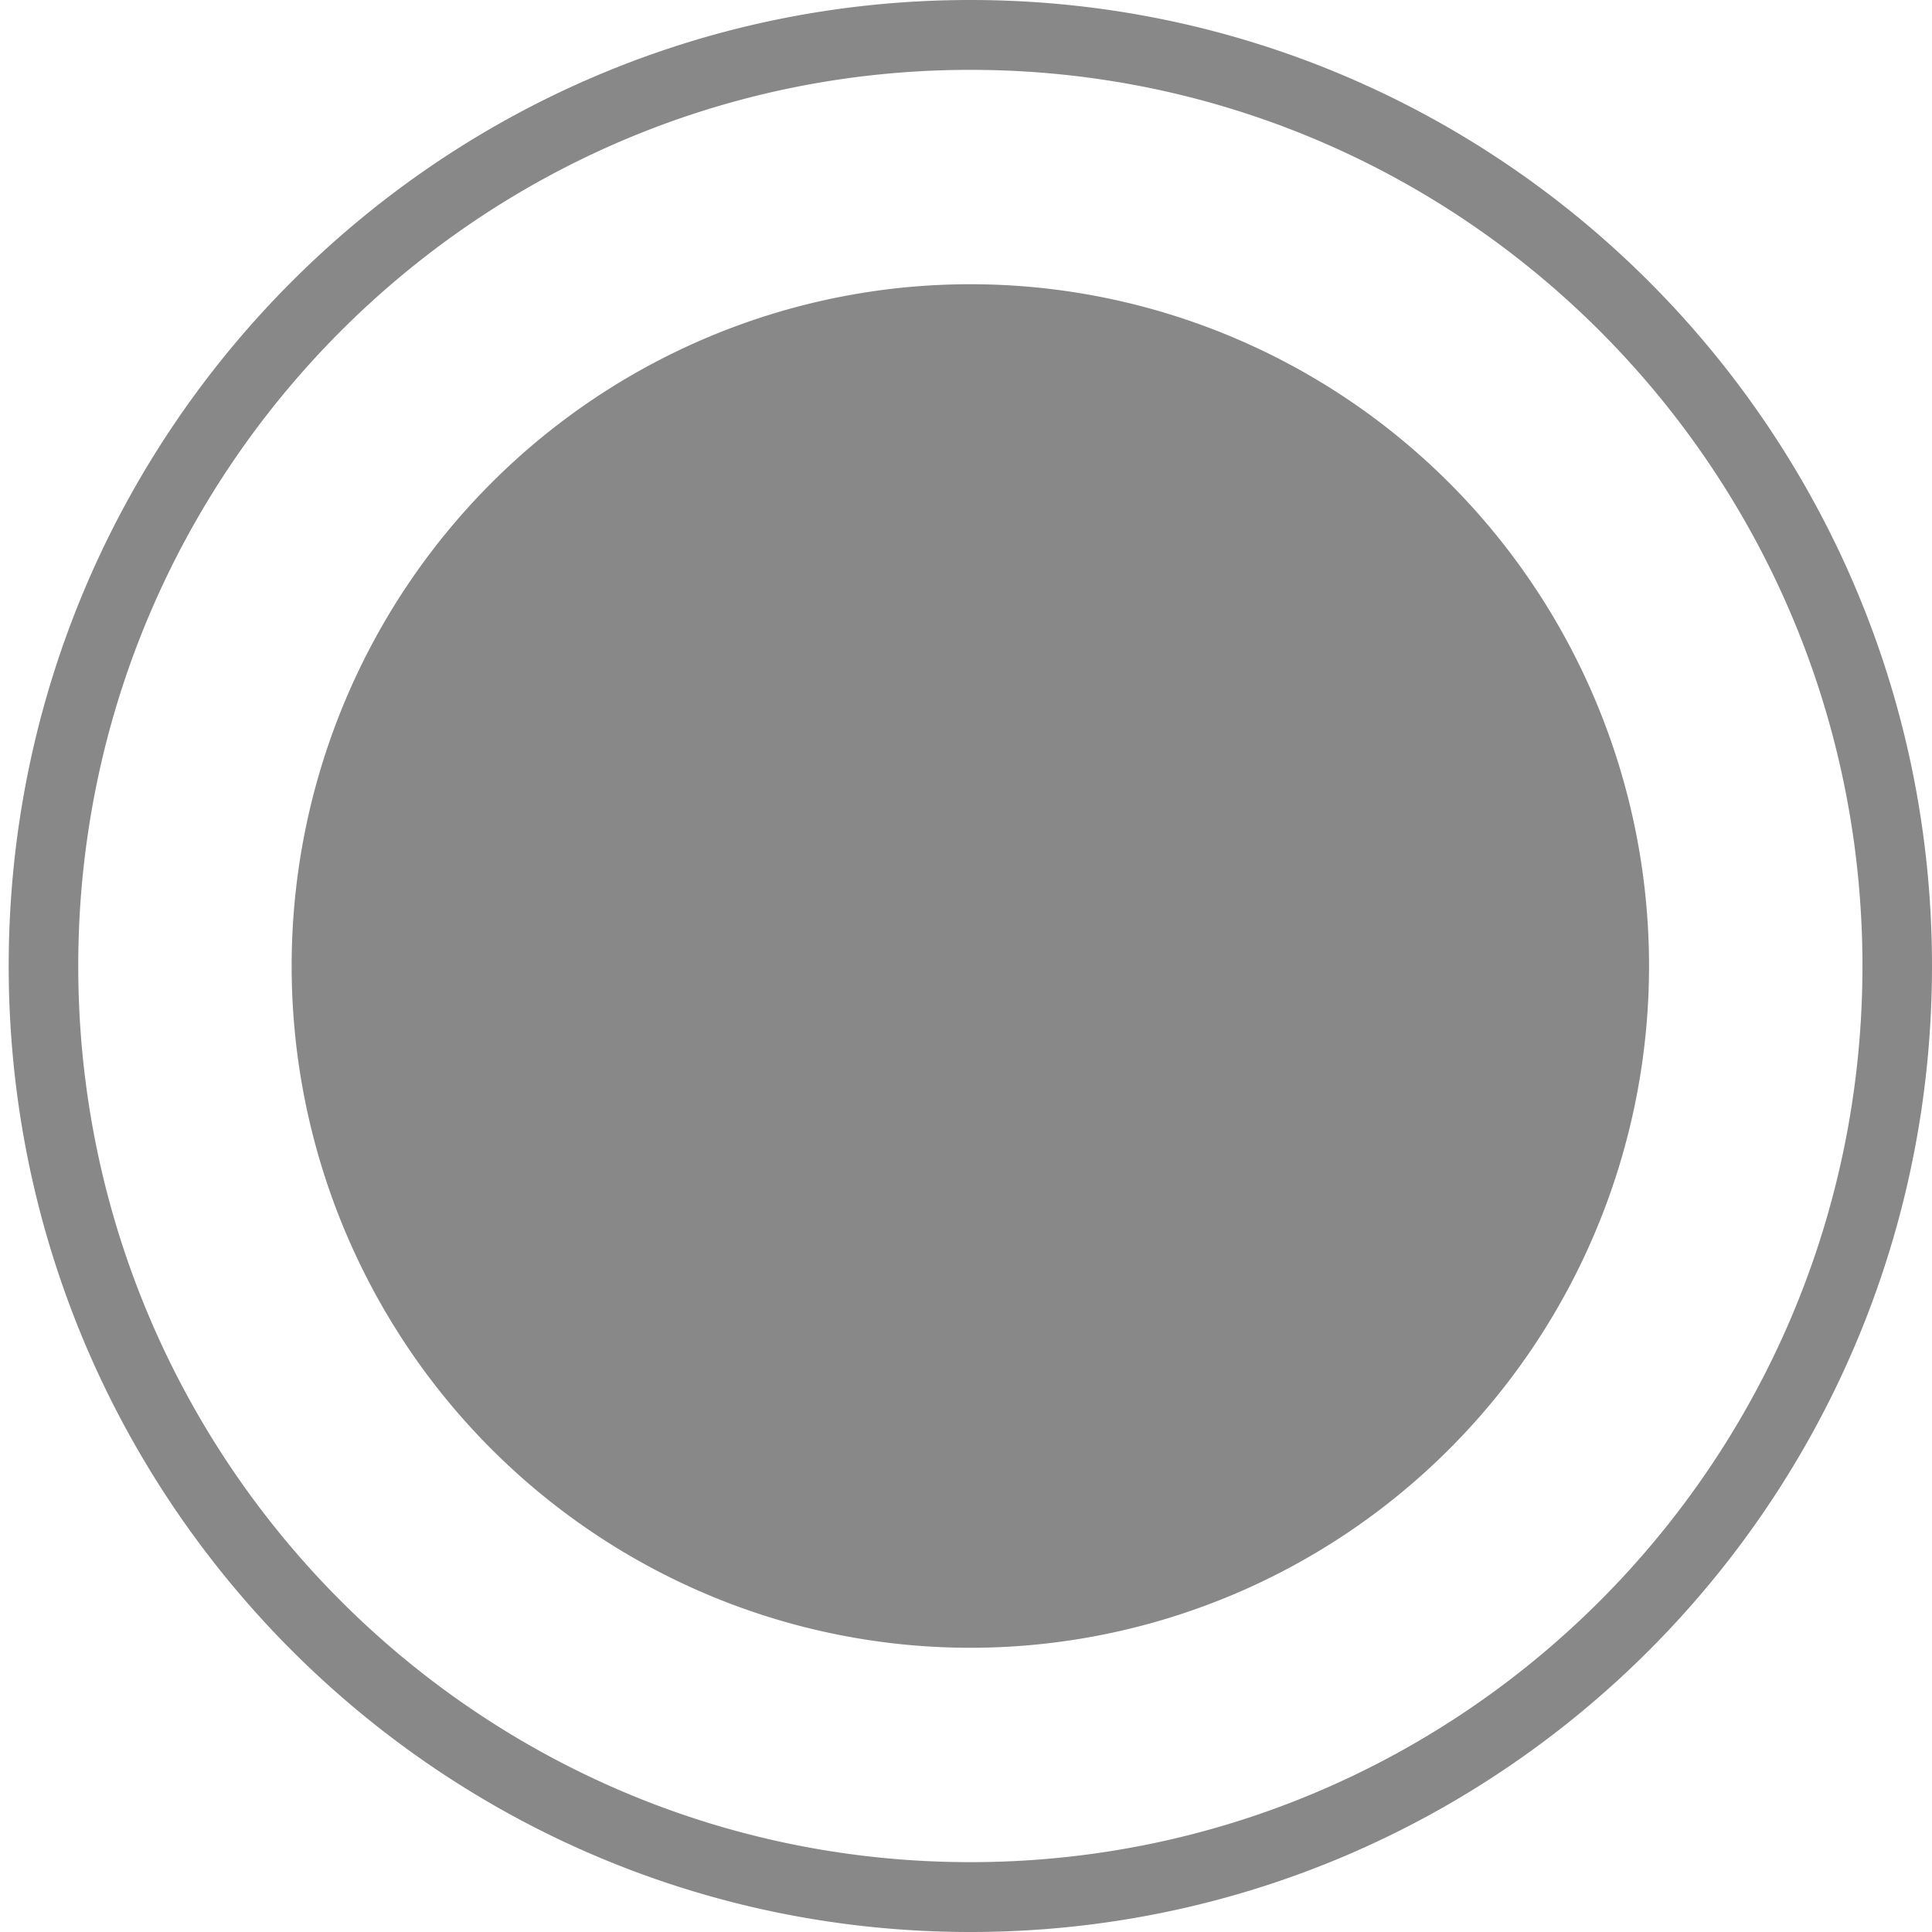 <?xml version="1.0" standalone="no"?><!DOCTYPE svg PUBLIC "-//W3C//DTD SVG 1.1//EN" "http://www.w3.org/Graphics/SVG/1.1/DTD/svg11.dtd"><svg t="1511516719431" class="icon" style="" viewBox="0 0 1024 1024" version="1.1" xmlns="http://www.w3.org/2000/svg" p-id="3957" xmlns:xlink="http://www.w3.org/1999/xlink" width="200" height="200"><defs><style type="text/css"></style></defs><path d="M154.582 512a11.242 11.293 0 1 0 719.443 0 11.242 11.293 0 1 0-719.443 0ZM514.304 0C232.817 0 4.608 229.234 4.608 512s228.21 512 509.696 512 509.696-229.234 509.696-512S795.79 0 514.304 0zM514.304 986.978c-261.136 0-472.834-212.659-472.834-474.978 0-262.32 211.699-474.978 472.834-474.978S987.138 249.68 987.138 512C987.138 774.32 775.44 986.978 514.304 986.978z" p-id="3958" fill="#888888"></path></svg>